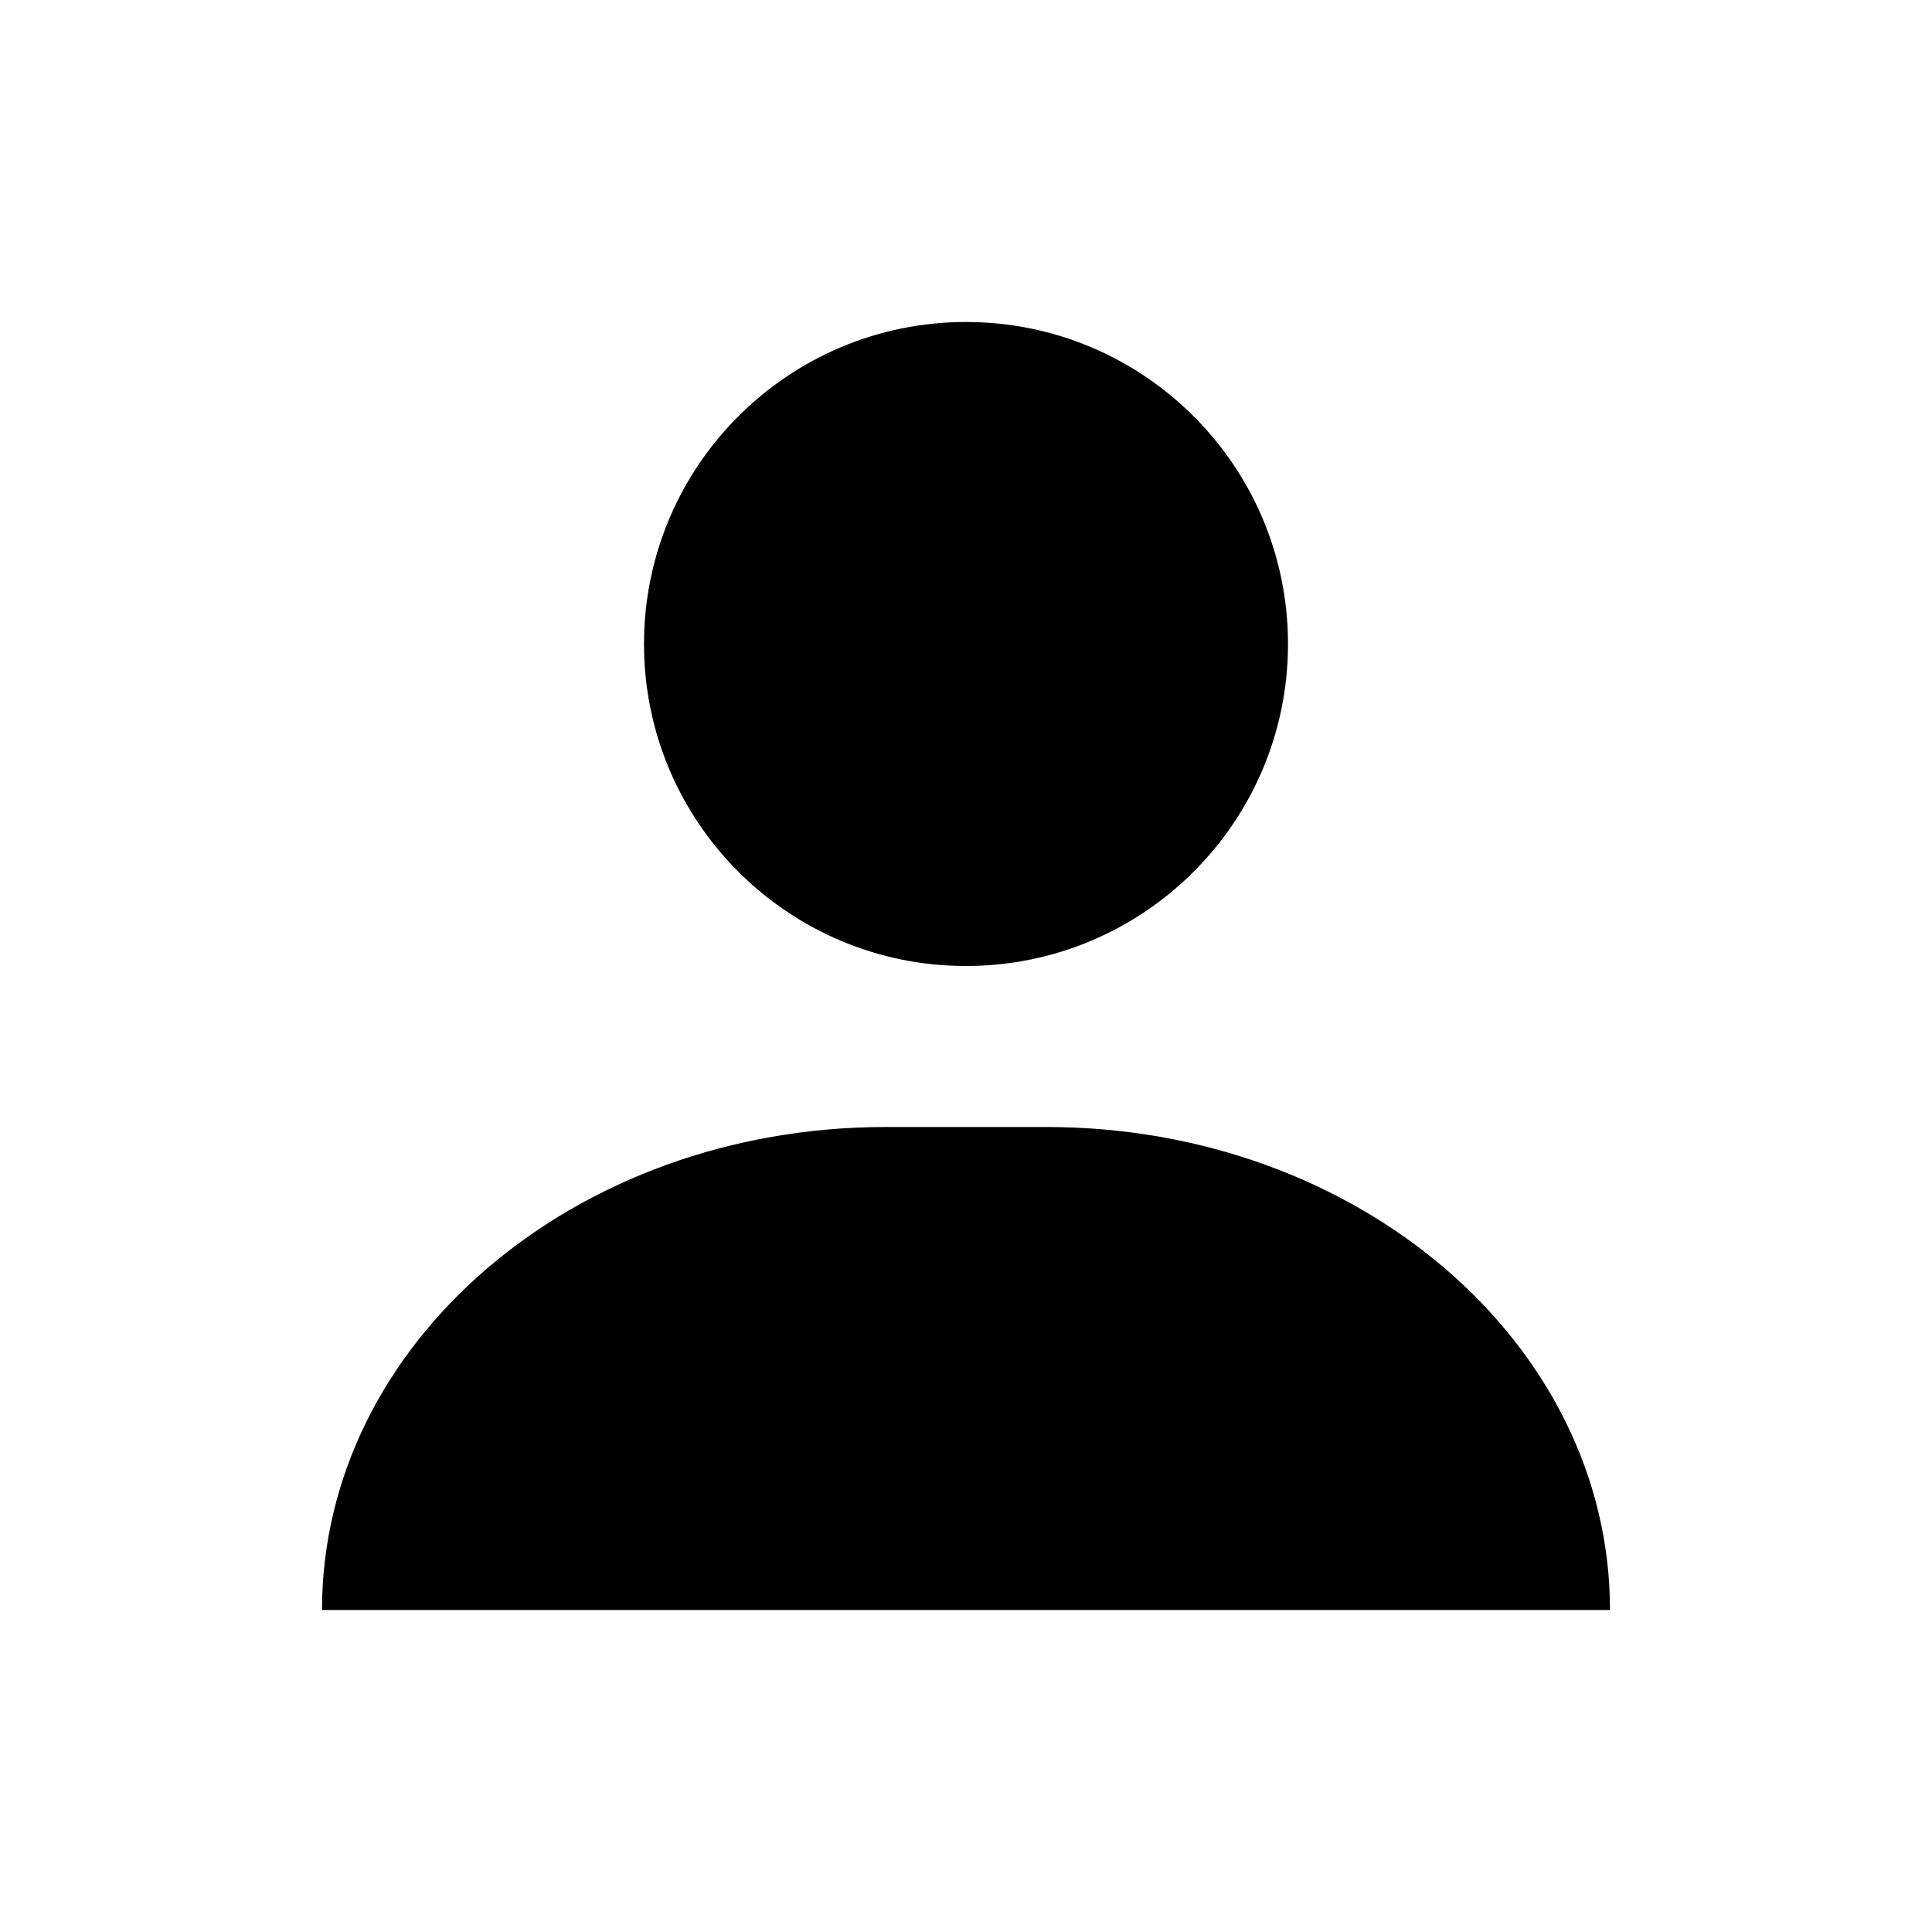 <svg width="24" height="24" viewBox="0 0 24 24" xmlns="http://www.w3.org/2000/svg">
  <path d="M12 12C14.209 12 16 10.209 16 8C16 5.791 14.209 4 12 4C9.791 4 8 5.791 8 8C8 10.209 9.791 12 12 12Z" fill="#000000"></path>
  <path d="M4 20C4 16.686 7.134 14 11 14H13C16.866 14 20 16.686 20 20H4Z" fill="#000000"></path>
</svg>
